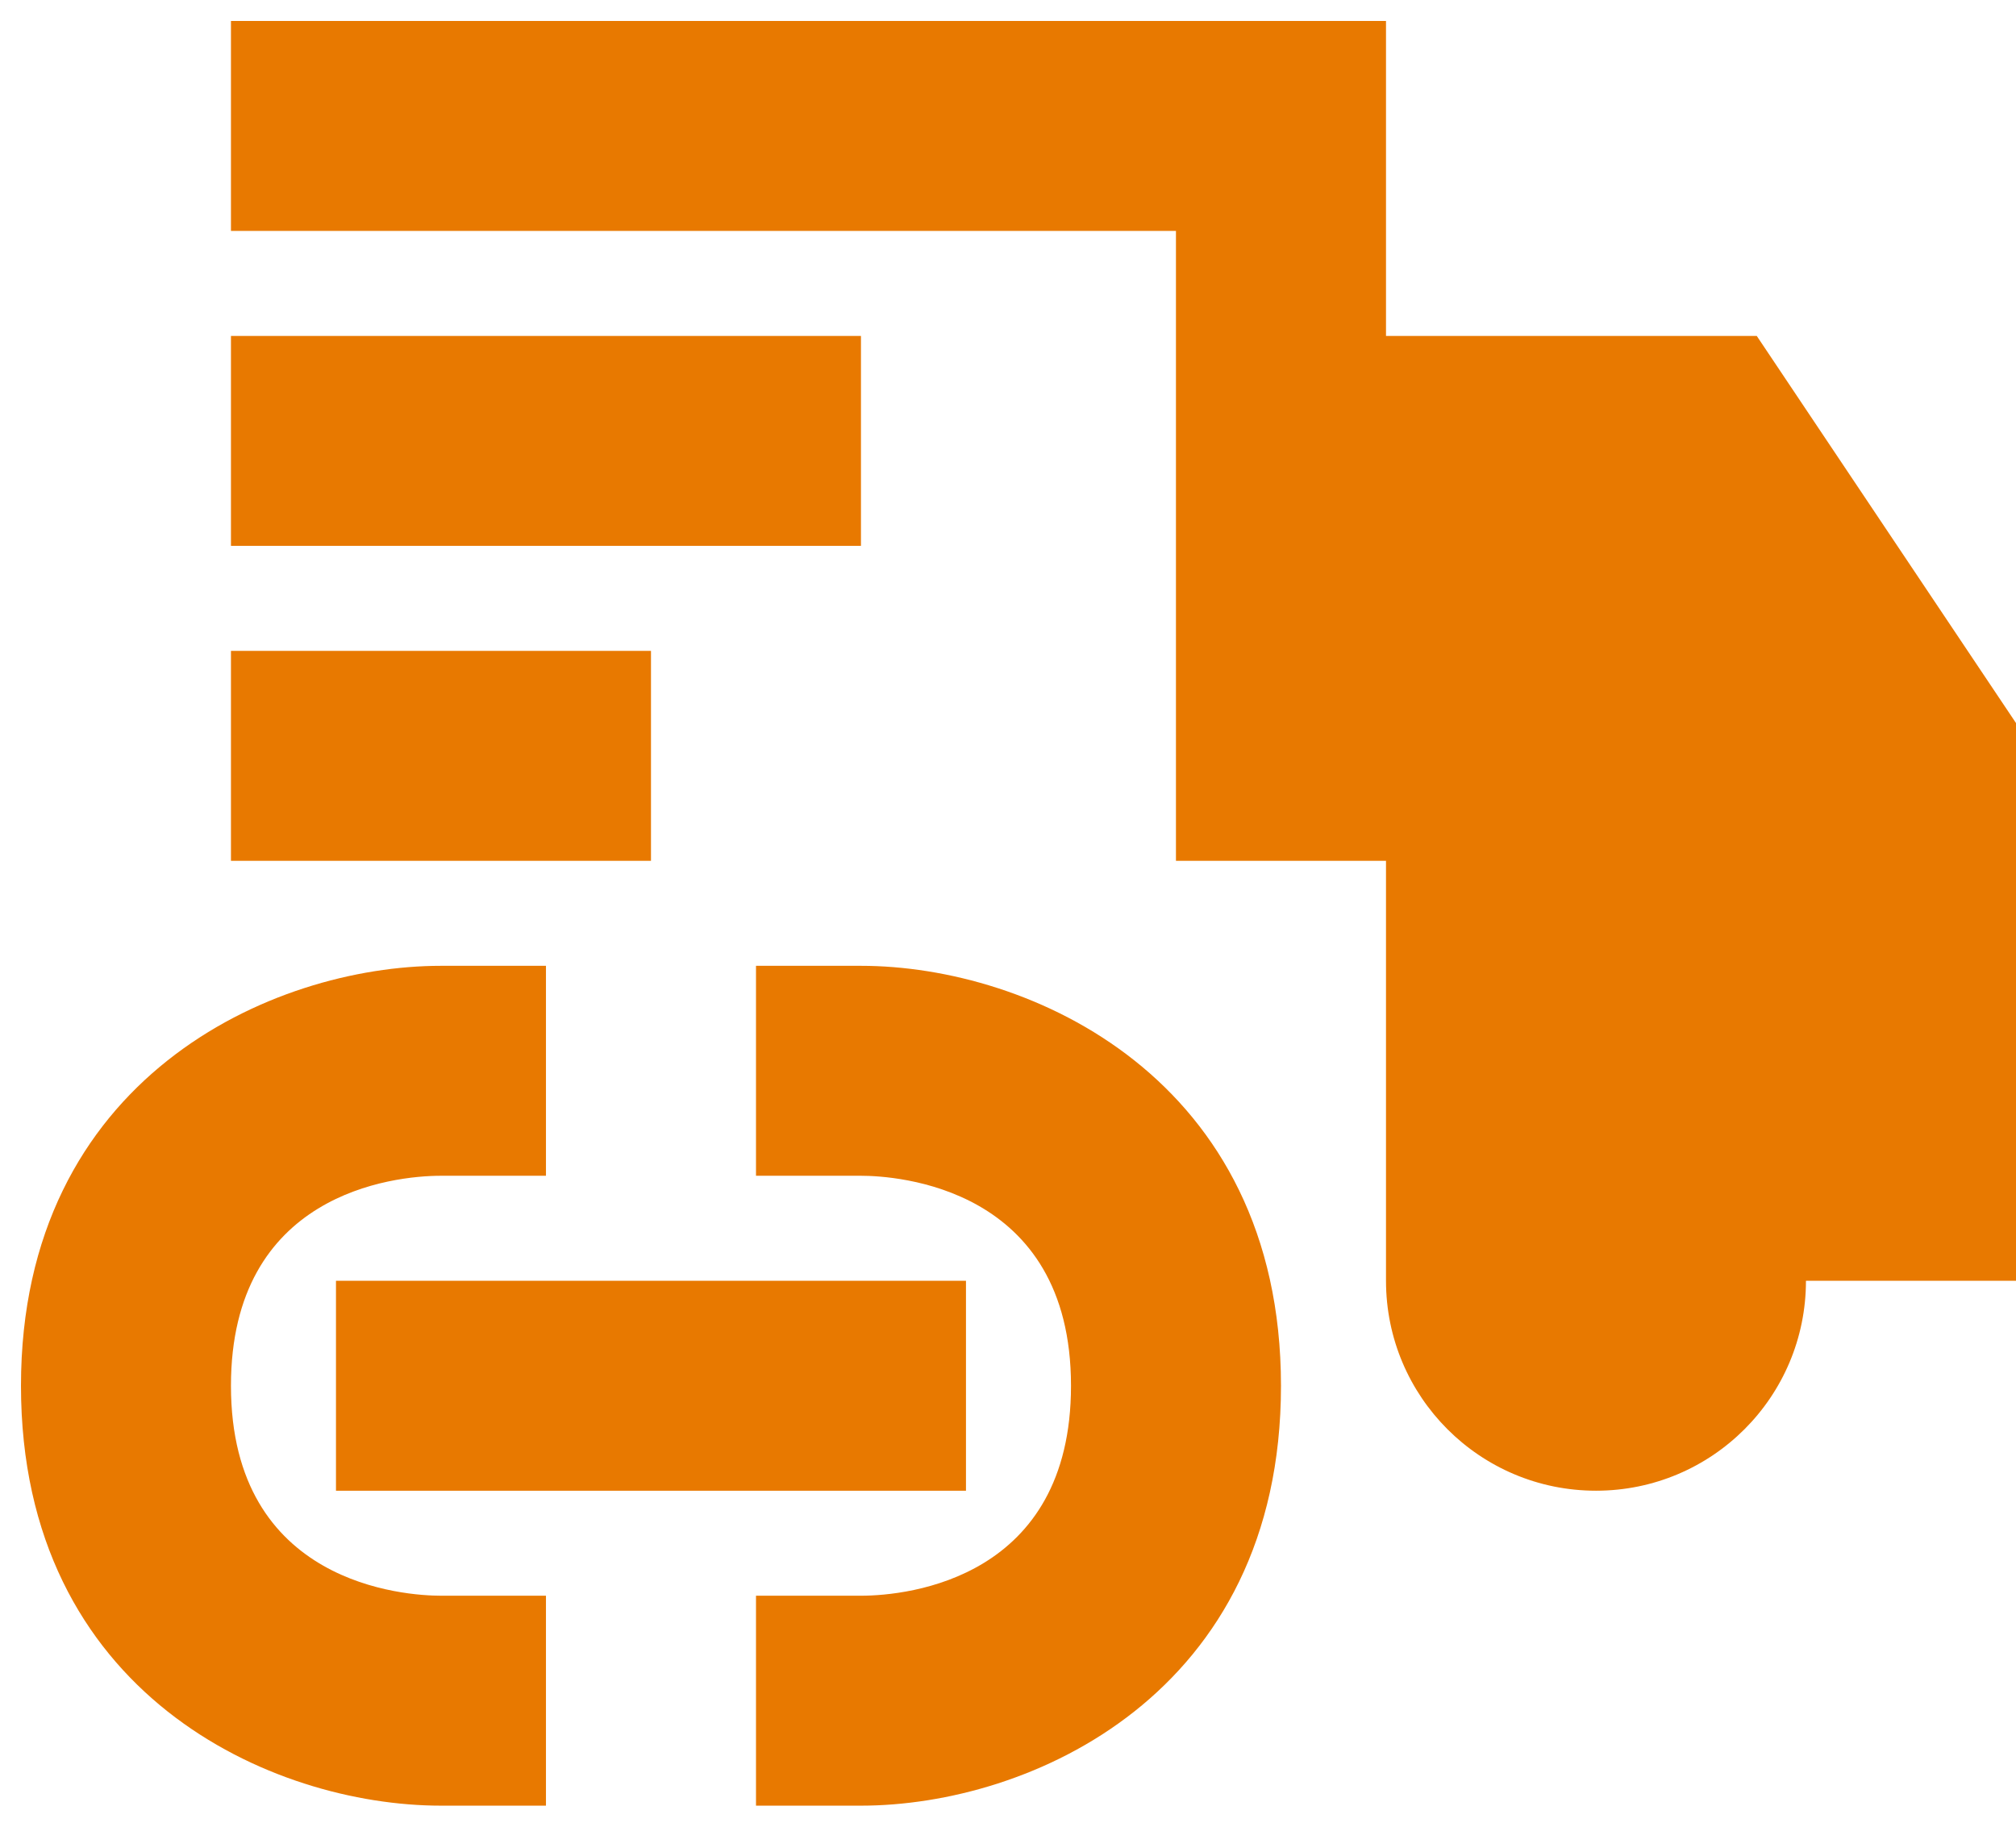 <svg viewBox="0 0 32 29" fill="none"
    xmlns="http://www.w3.org/2000/svg">
    <path fill-rule="evenodd" clip-rule="evenodd" d="M22 0.333H3.666V3.666H18.666V13.666H22V20.333C22 22.175 23.491 23.666 25.333 23.666C27.175 23.666 28.666 22.175 28.666 20.333H32V11.479L27.885 5.333H22V0.333ZM10.333 10.333V13.666H7H3.666V10.333H10.333ZM13.666 5.333H3.666V8.666H13.666V5.333ZM0.333 22C0.333 17.116 4.316 15.333 7 15.333H8.666V18.666H7C6.233 18.666 3.666 18.95 3.666 22C3.666 25.166 6.45 25.333 7 25.333H8.666V28.666H7C4.316 28.666 0.333 26.9 0.333 22ZM12 18.666V15.333H13.666C16.35 15.333 20.333 17.116 20.333 22C20.333 26.9 16.35 28.666 13.666 28.666H12V25.333H13.666C14.433 25.333 17 25.05 17 22C17 18.833 14.216 18.666 13.666 18.666H12ZM15.333 23.666H5.333V20.333H15.333V23.666Z" fill="#E87900"/>
</svg>
